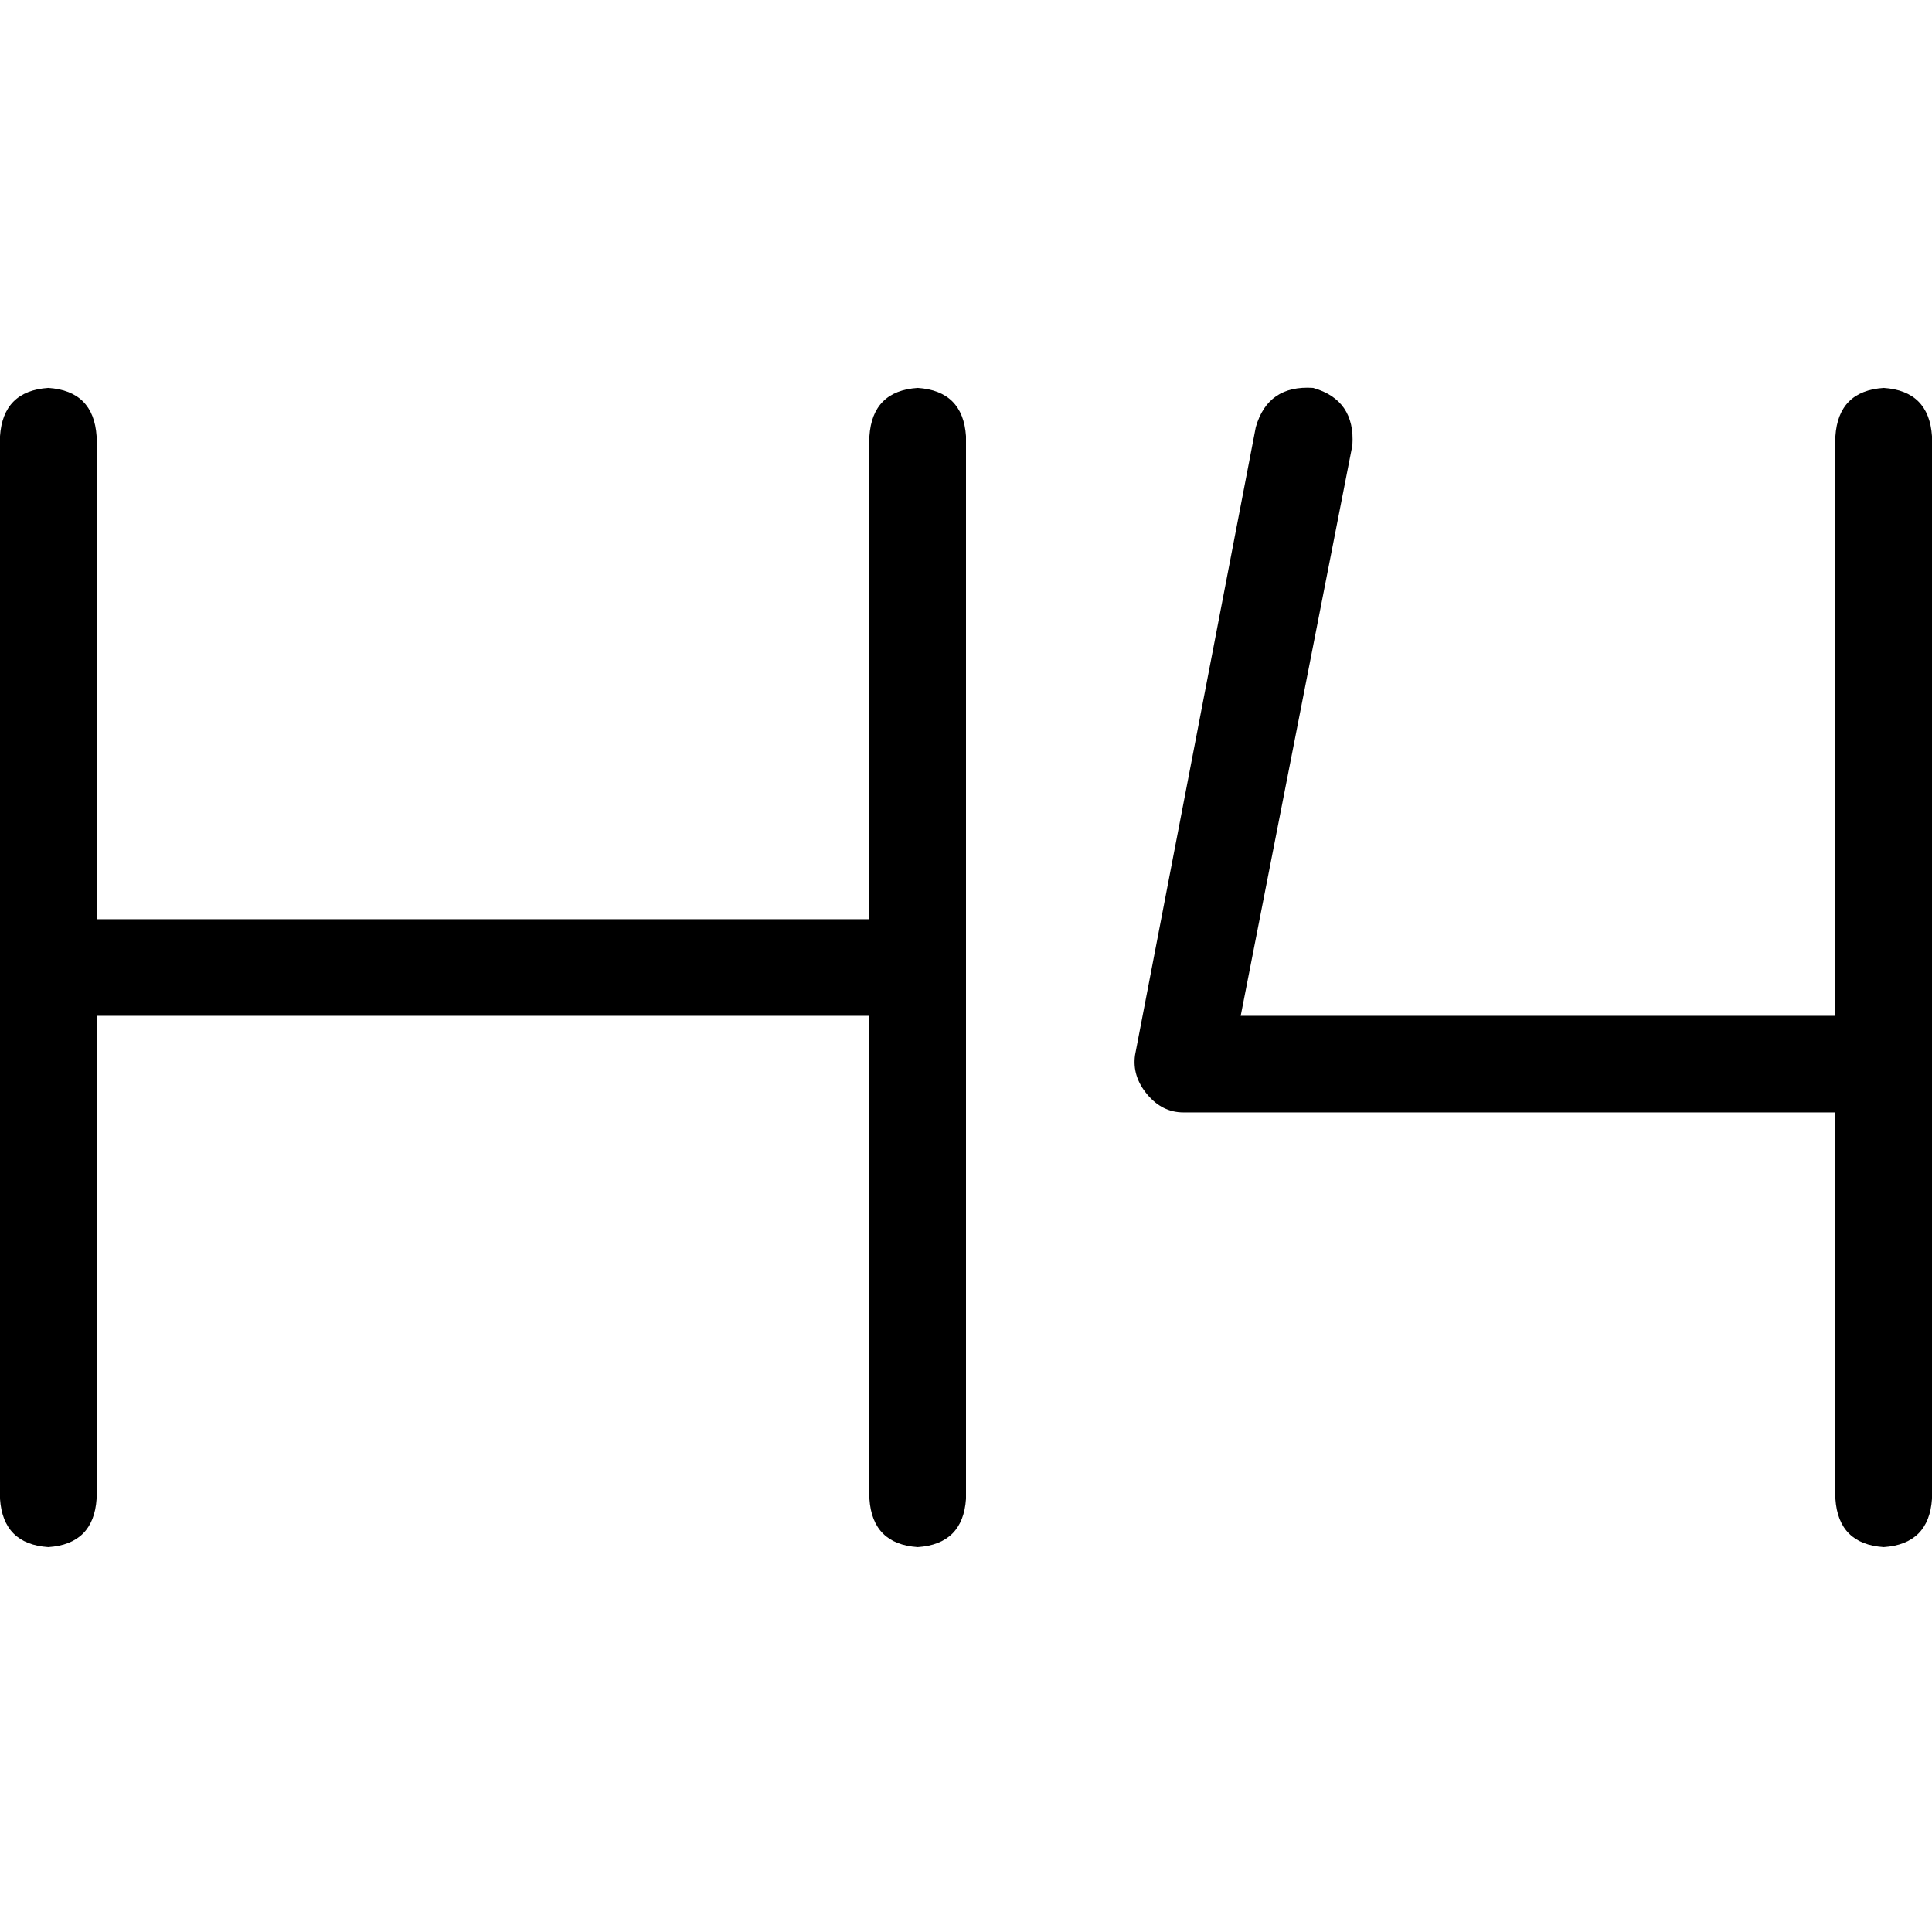 <svg xmlns="http://www.w3.org/2000/svg" viewBox="0 0 512 512">
  <path d="M 358.4 118 L 328.8 269.2 L 486.4 269.2 L 486.4 115.6 Q 487.2 103.6 499.2 102.8 Q 511.2 103.6 512 115.6 L 512 397.2 Q 511.2 409.2 499.2 410 Q 487.2 409.2 486.4 397.2 L 486.4 294.8 L 313.6 294.8 Q 308 294.8 304 290 Q 300 285.2 300.8 279.6 L 332.8 113.2 Q 336 102 348 102.8 Q 359.2 106 358.4 118 L 358.4 118 Z M 12.8 102.8 Q 24.8 103.6 25.6 115.6 L 25.6 243.6 L 230.4 243.6 L 230.4 115.6 Q 231.2 103.6 243.2 102.8 Q 255.2 103.6 256 115.6 L 256 256.4 L 256 397.2 Q 255.2 409.2 243.2 410 Q 231.2 409.2 230.4 397.2 L 230.4 269.2 L 25.6 269.2 L 25.6 397.2 Q 24.8 409.2 12.8 410 Q 0.8 409.2 0 397.2 L 0 256.4 L 0 115.6 Q 0.8 103.6 12.8 102.8 L 12.8 102.8 Z" />
</svg>